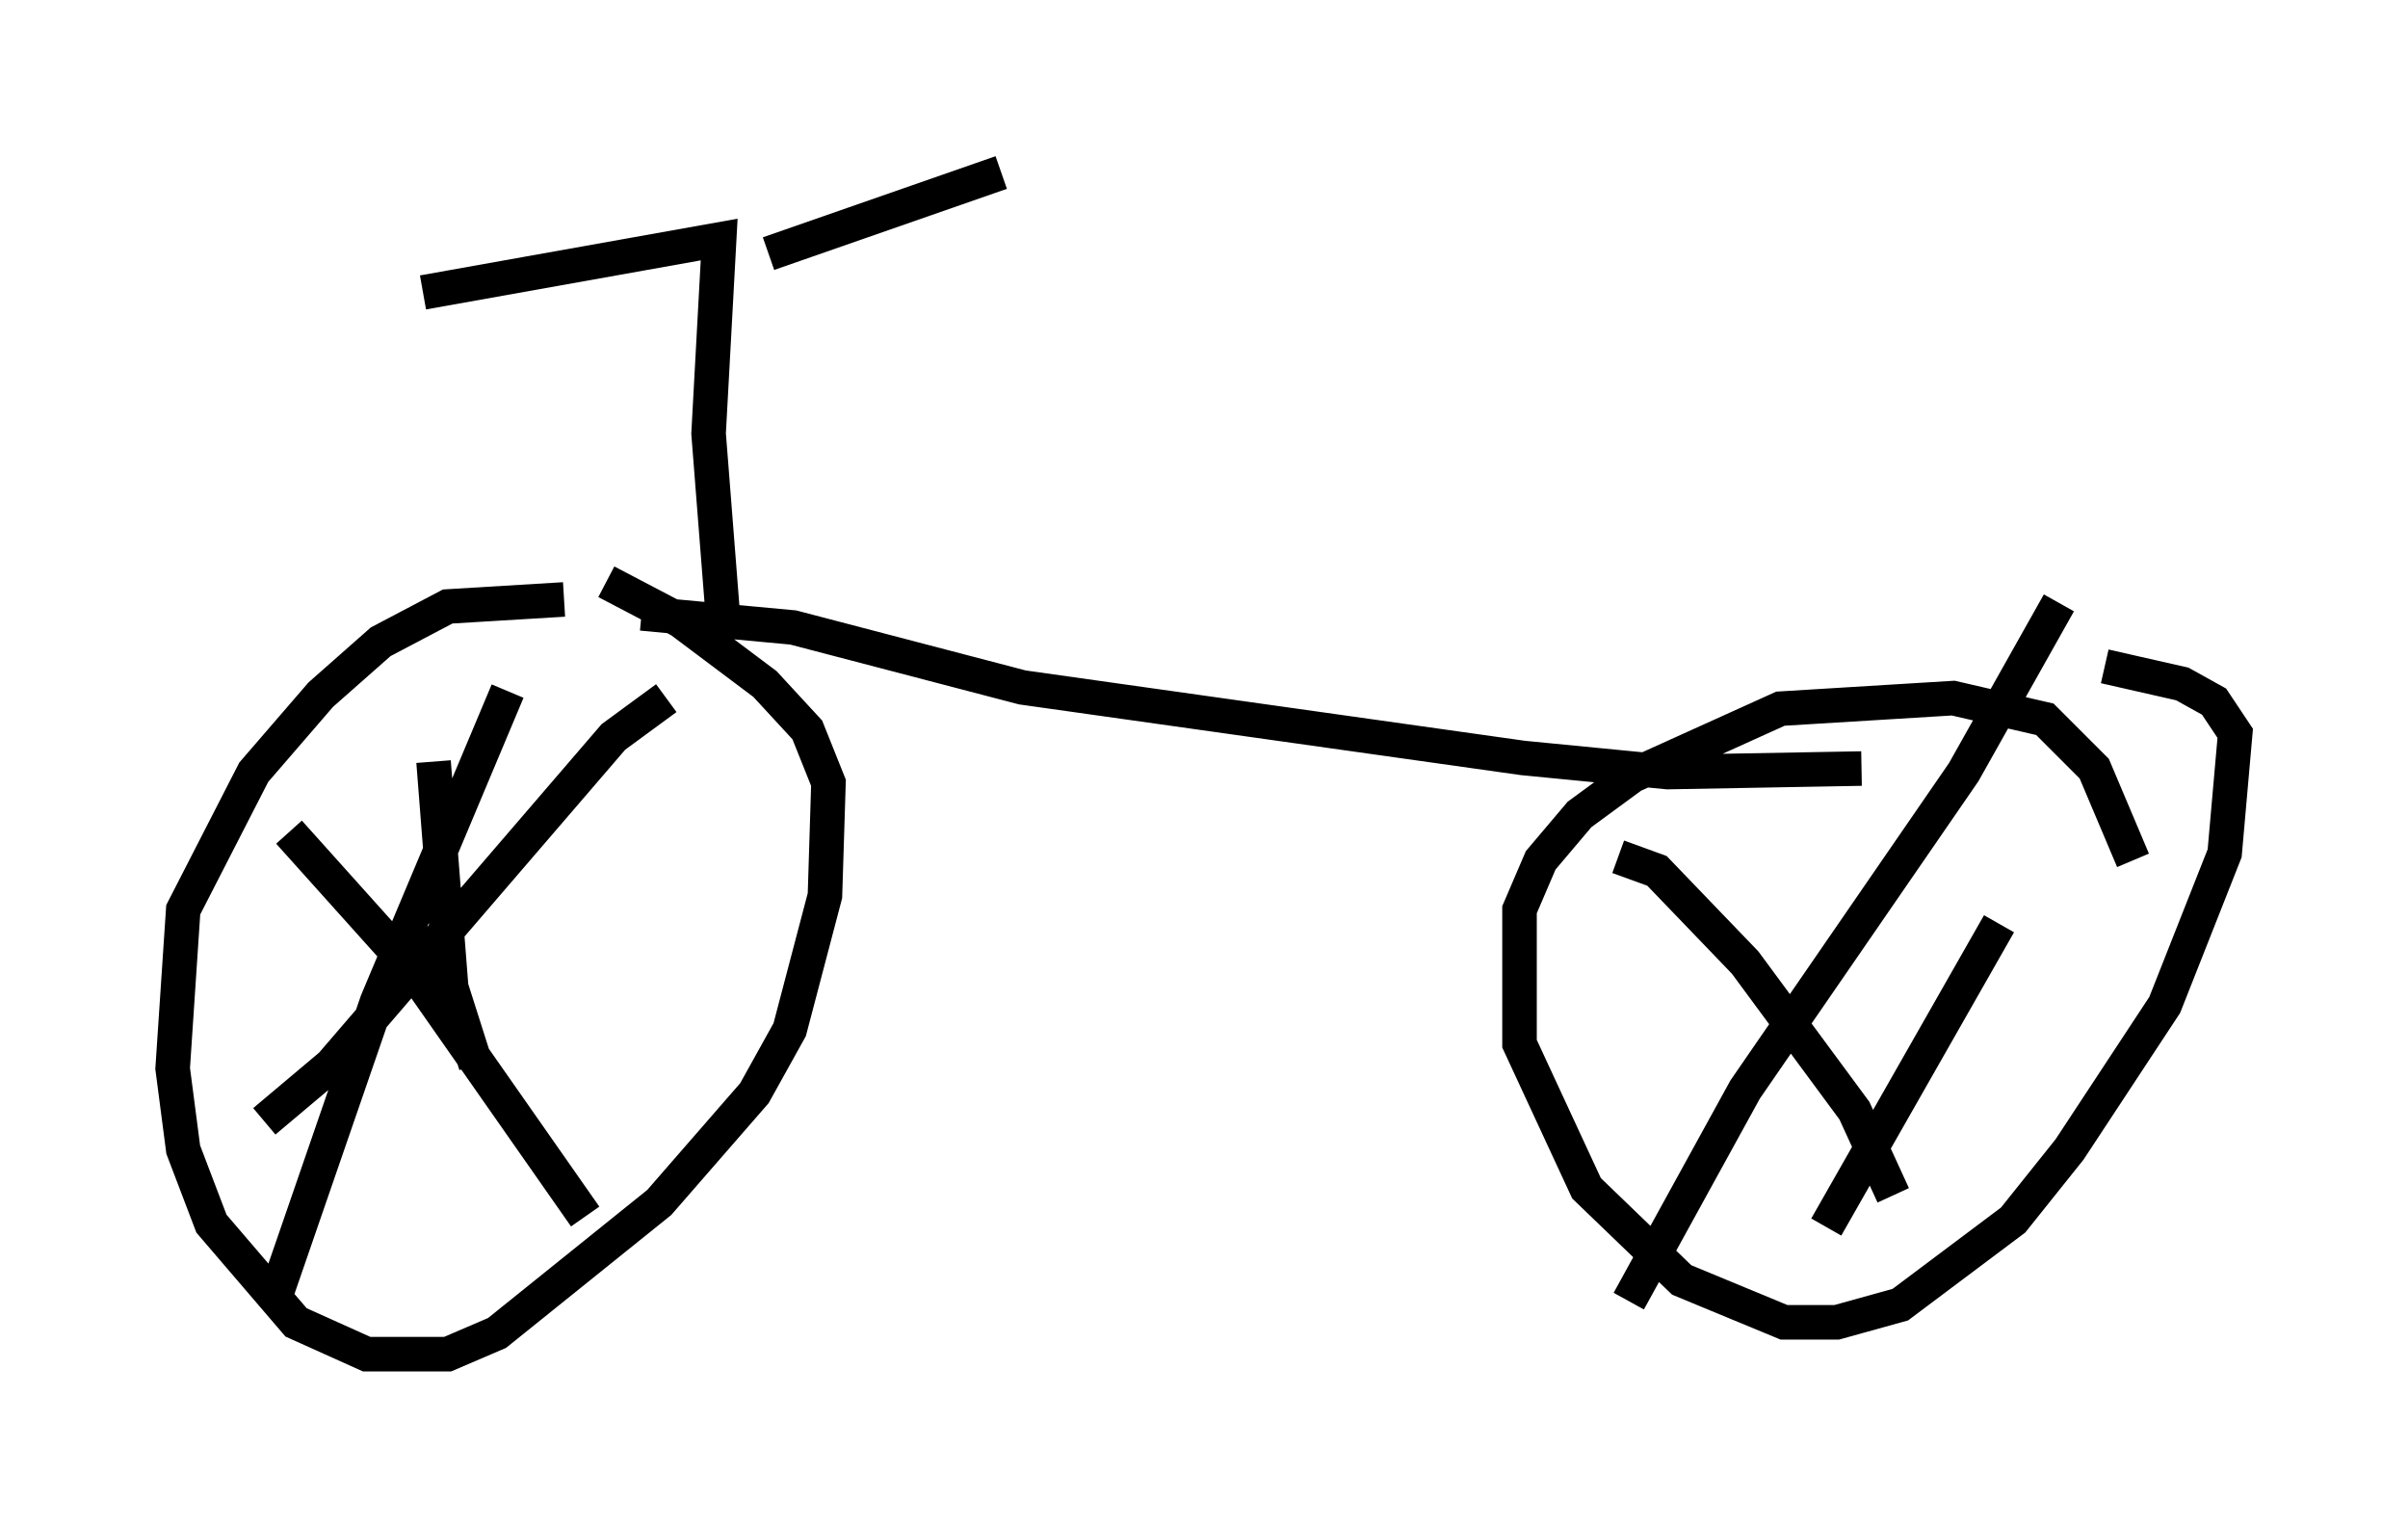 <?xml version="1.0" encoding="utf-8" ?>
<svg baseProfile="full" height="44.198" version="1.1" width="69.719" xmlns="http://www.w3.org/2000/svg" xmlns:ev="http://www.w3.org/2001/xml-events" xmlns:xlink="http://www.w3.org/1999/xlink"><defs /><rect fill="white" height="44.198" width="69.719" x="0" y="0" /><path d="M17.658, 18.781 m-1.327, -1.429 l-3.369, 0.204 -1.94, 1.021 l-1.735, 1.531 -1.94, 2.246 l-2.042, 3.981 -0.306, 4.594 l0.306, 2.348 0.817, 2.144 l2.45, 2.858 2.042, 0.919 l2.348, 0.0 1.429, -0.613 l4.696, -3.777 2.756, -3.165 l1.021, -1.838 1.021, -3.879 l0.102, -3.267 -0.613, -1.531 l-1.225, -1.327 -2.45, -1.838 l-2.144, -1.123 m-2.858, 3.165 l-3.777, 8.983 -2.96, 8.575 m0.408, -13.475 l3.573, 3.981 5.002, 7.146 m2.348, -15.006 l-1.531, 1.123 -8.167, 9.494 l-1.94, 1.633 m4.9, -10.413 l0.51, 6.533 0.715, 2.246 m47.98, -5.921 l-1.123, -2.654 -1.429, -1.429 l-2.654, -0.613 -5.002, 0.306 l-4.288, 1.94 -1.531, 1.123 l-1.123, 1.327 -0.613, 1.429 l0.0, 3.879 1.94, 4.185 l2.756, 2.654 2.96, 1.225 l1.531, 0.0 1.838, -0.51 l3.267, -2.45 1.633, -2.042 l2.756, -4.185 1.735, -4.39 l0.306, -3.471 -0.613, -0.919 l-0.919, -0.51 -2.246, -0.51 m-1.327, -1.838 l-2.756, 4.9 -6.329, 9.188 l-3.369, 6.125 m-0.306, -12.863 l1.123, 0.408 2.552, 2.654 l3.165, 4.288 1.123, 2.45 m3.063, -7.861 l-5.002, 8.779 m-34.3, -17.763 l4.39, 0.408 6.635, 1.735 l14.496, 2.042 4.185, 0.408 l5.615, -0.102 m-32.973, -4.492 l-0.408, -5.206 0.306, -5.615 l-8.575, 1.531 m10.004, -1.123 l6.738, -2.348 " fill="none" stroke="black" stroke-width="1" /></svg>